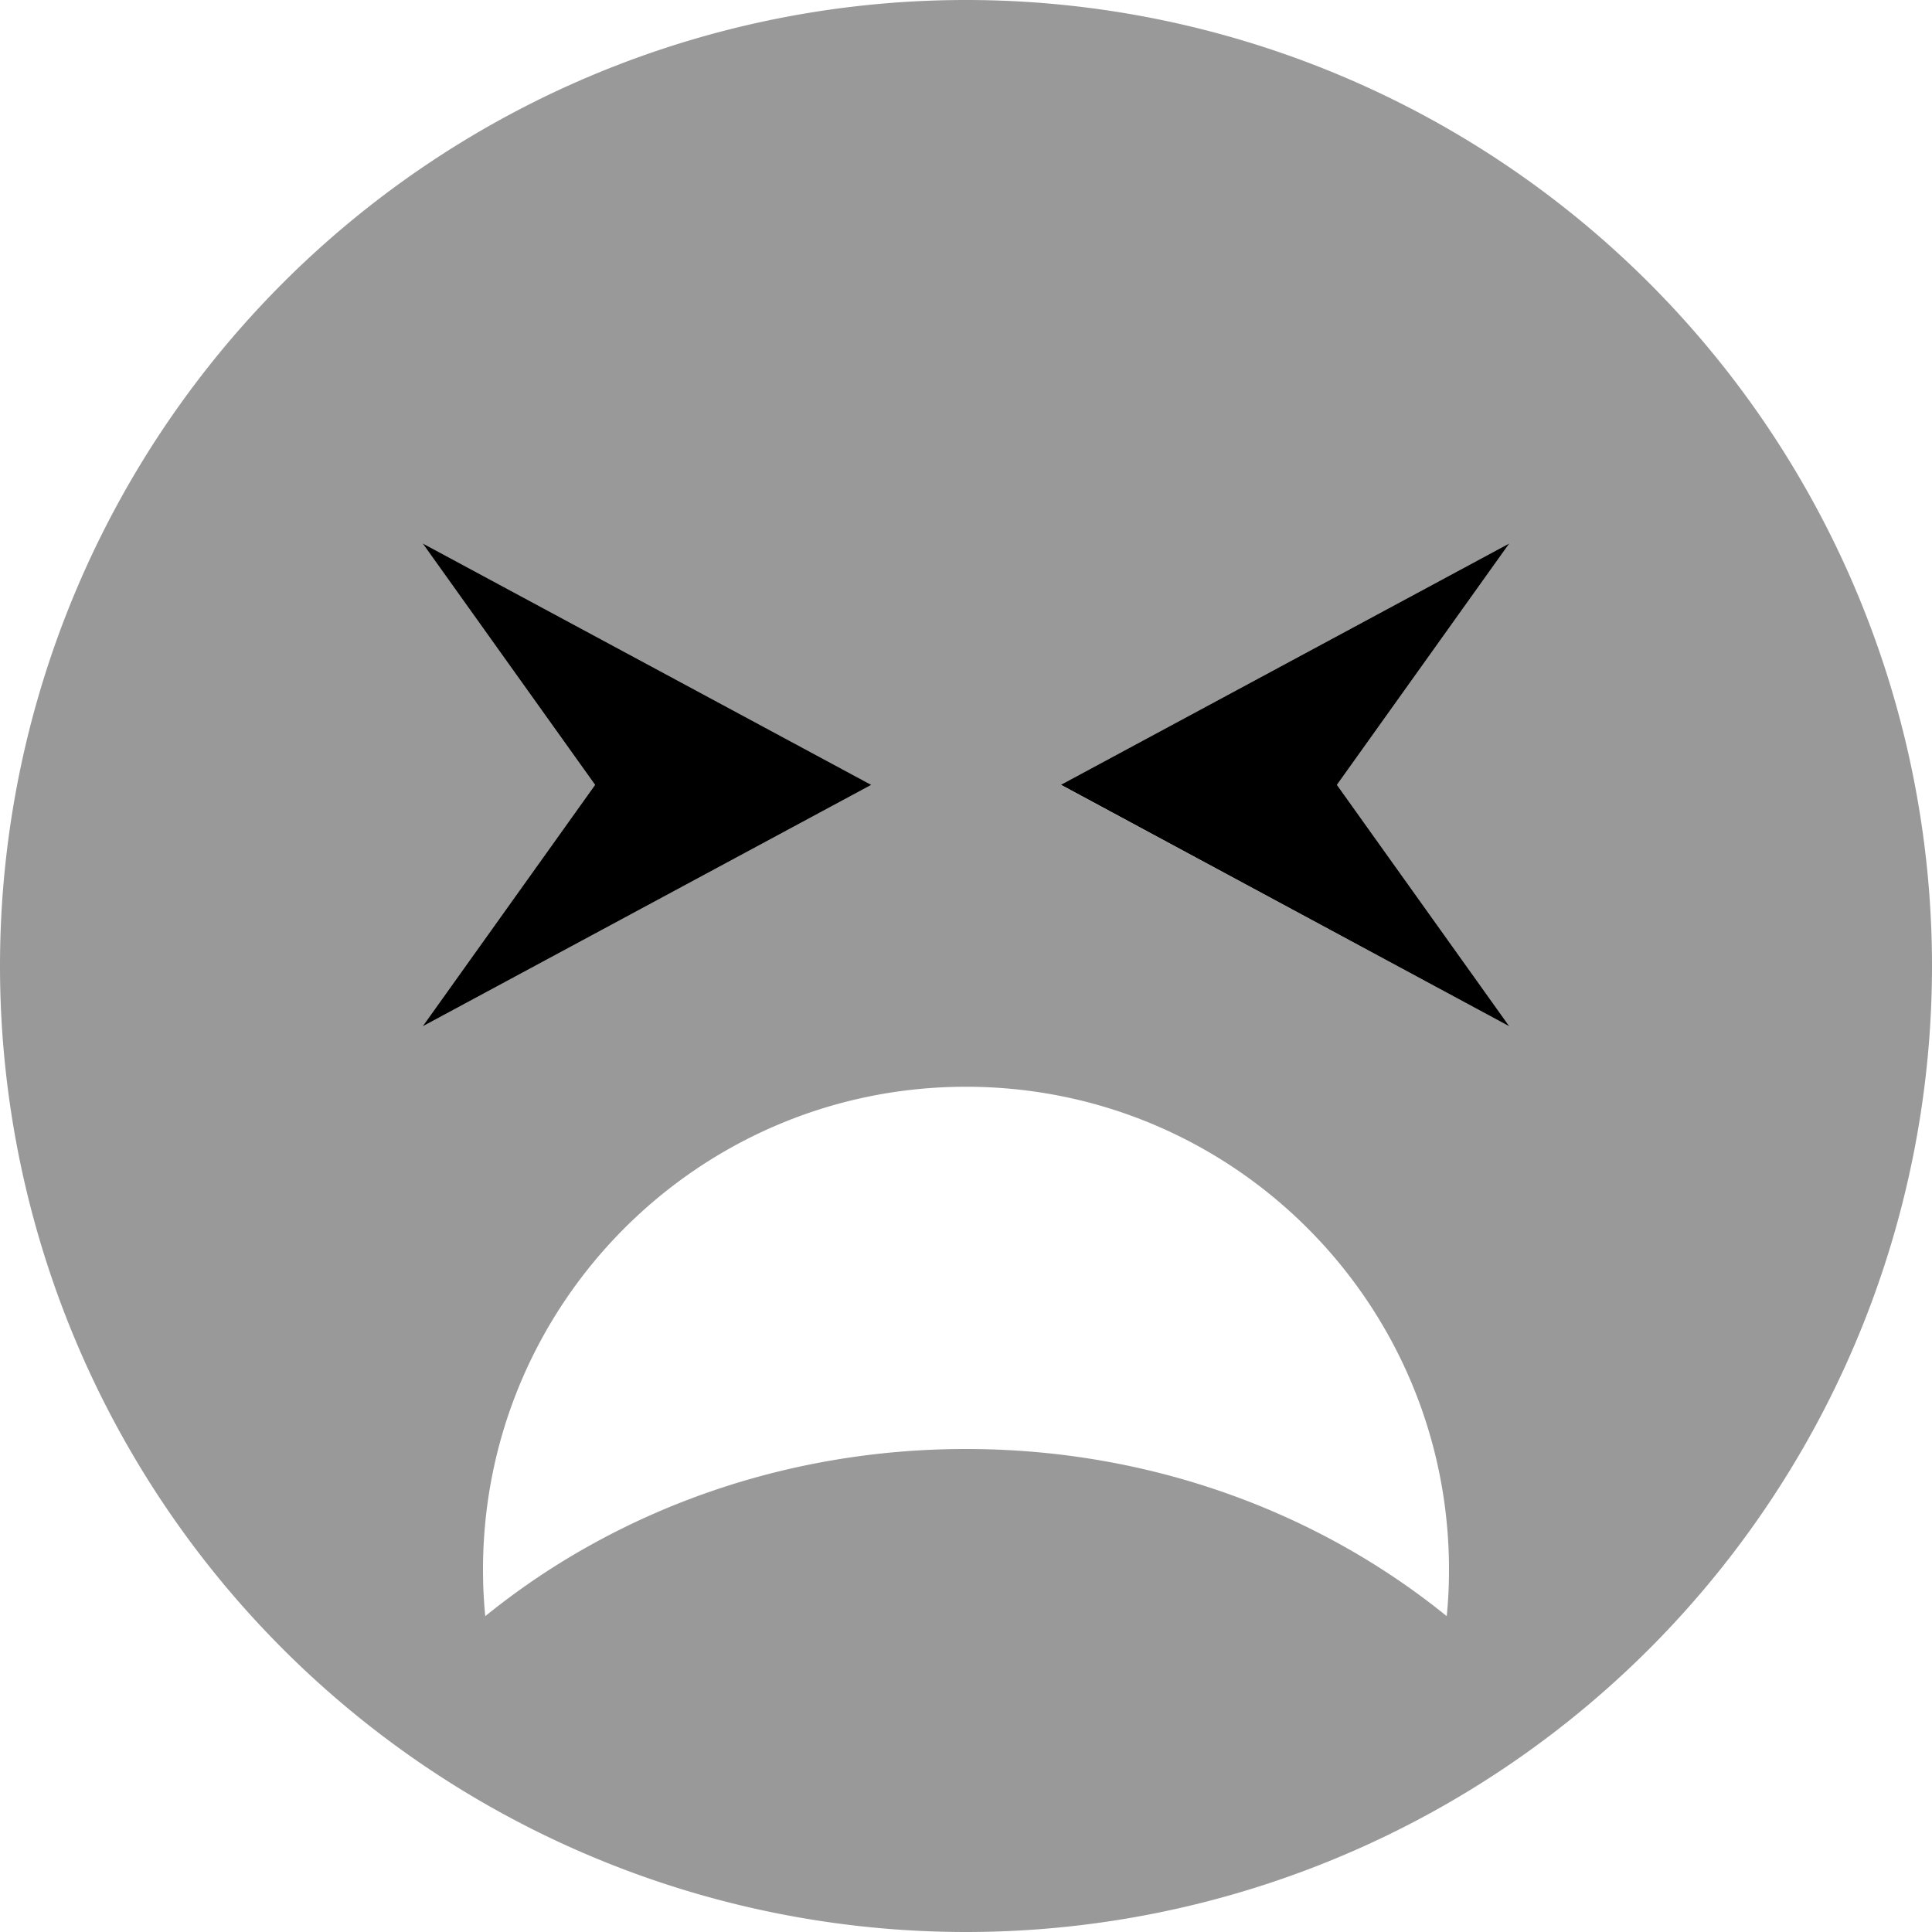 <svg xmlns="http://www.w3.org/2000/svg" viewBox="0 0 512 512"><defs><style>.fa-secondary{opacity:.4}</style></defs><path class="fa-secondary" d="M0 256a256 256 0 1 0 512 0A256 256 0 1 0 0 256zM112 144l118.9 64L112 272l45.7-64L112 144zm16 272c0-70.7 57.3-128 128-128s128 57.3 128 128c0 4.2-.2 8.3-.6 12.3C349.5 400.8 304.9 384 256 384s-93.5 16.8-127.4 44.3c-.4-4.1-.6-8.2-.6-12.3zM281.1 208L400 144l-45.7 64L400 272 281.1 208z"/><path class="fa-primary" d="M230.9 208L112 144l45.7 64L112 272l118.9-64zm50.3 0L400 272l-45.7-64L400 144 281.1 208z"/></svg>